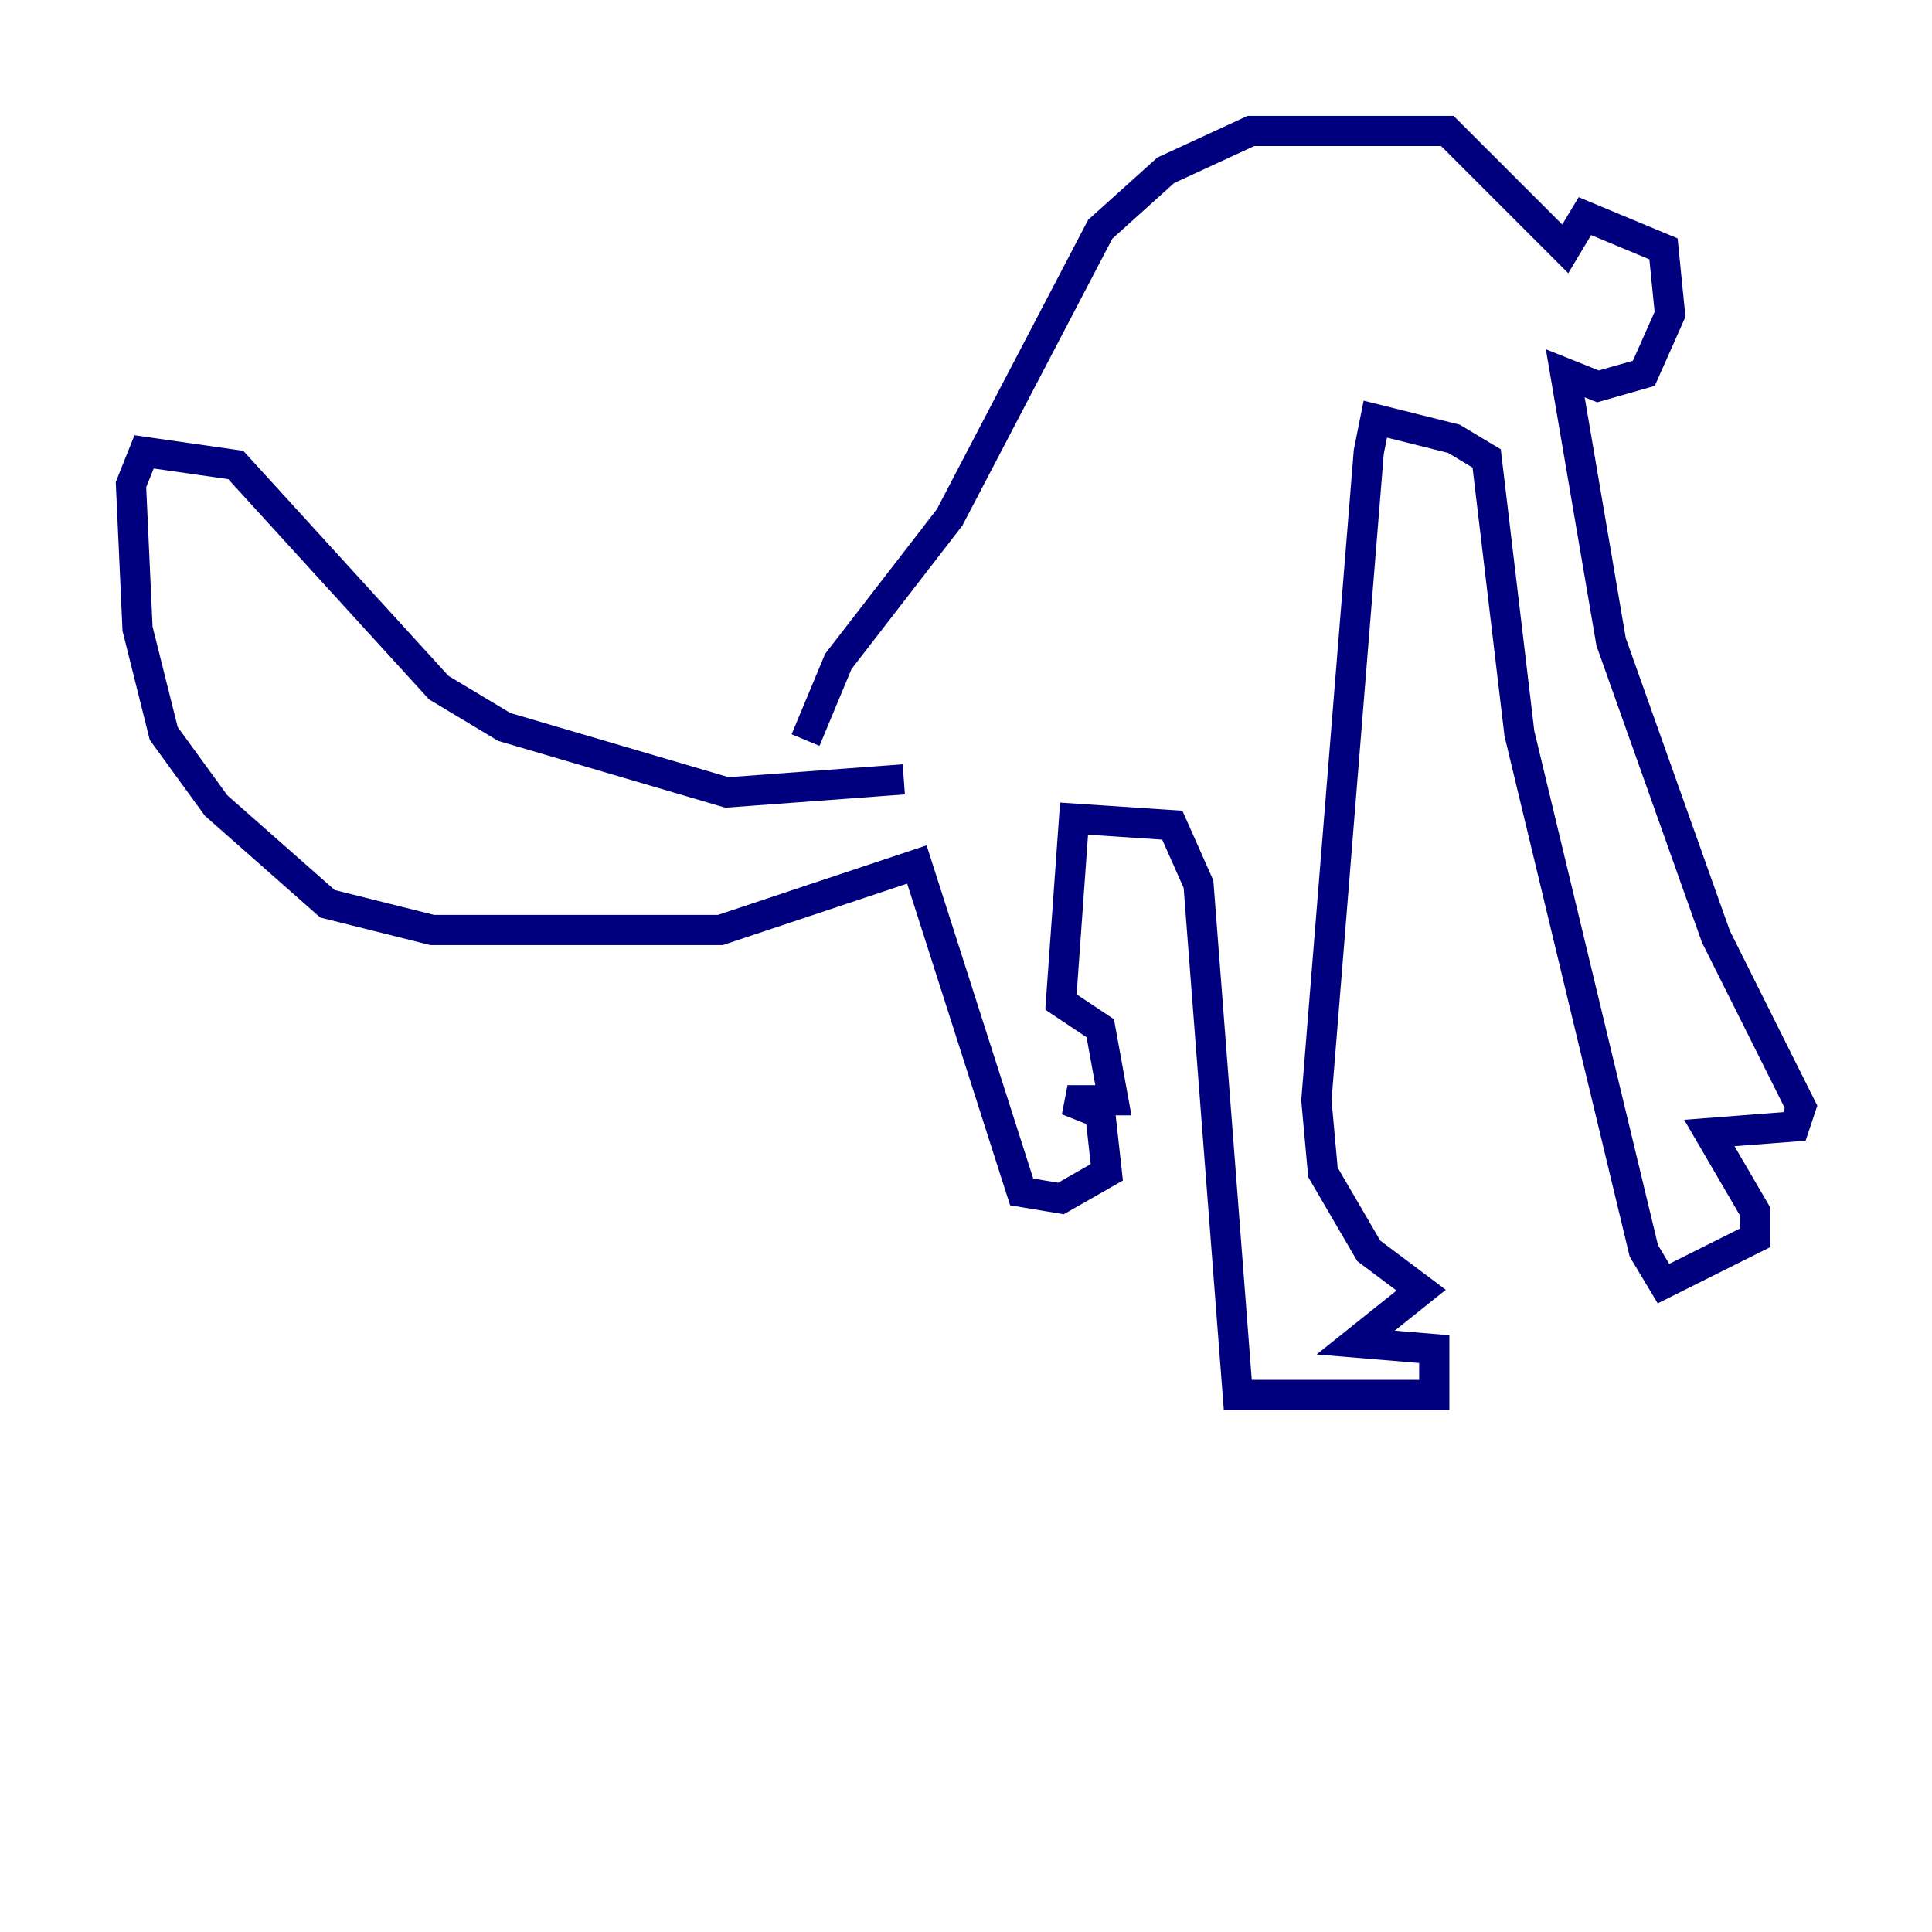 <?xml version="1.0" encoding="utf-8" ?>
<svg baseProfile="tiny" height="128" version="1.2" viewBox="0,0,128,128" width="128" xmlns="http://www.w3.org/2000/svg" xmlns:ev="http://www.w3.org/2001/xml-events" xmlns:xlink="http://www.w3.org/1999/xlink"><defs /><polyline fill="none" points="59.878,51.634 48.163,52.502 33.41,48.163 29.071,45.559 15.62,30.807 9.546,29.939 8.678,32.108 9.112,41.654 10.848,48.597 14.319,53.37 21.695,59.878 28.637,61.614 47.729,61.614 60.746,57.275 67.688,78.969 70.291,79.403 73.329,77.668 72.895,73.763 70.725,72.895 73.763,72.895 72.895,68.122 70.291,66.386 71.159,54.237 77.668,54.671 79.403,58.576 82.007,92.42 95.024,92.42 95.024,89.383 89.817,88.949 94.156,85.478 90.685,82.875 87.647,77.668 87.214,72.895 90.685,29.939 91.119,27.77 96.325,29.071 98.495,30.373 100.664,48.597 108.909,82.875 110.21,85.044 116.285,82.007 116.285,80.271 113.248,75.064 118.888,74.63 119.322,73.329 113.681,62.047 106.739,42.522 103.702,24.732 105.871,25.6 108.909,24.732 110.644,20.827 110.21,16.488 105.003,14.319 103.702,16.488 95.891,8.678 82.875,8.678 77.234,11.281 72.895,15.186 62.915,34.278 55.539,43.824 53.37,49.031" stroke="#00007f" stroke-width="2" /></svg>